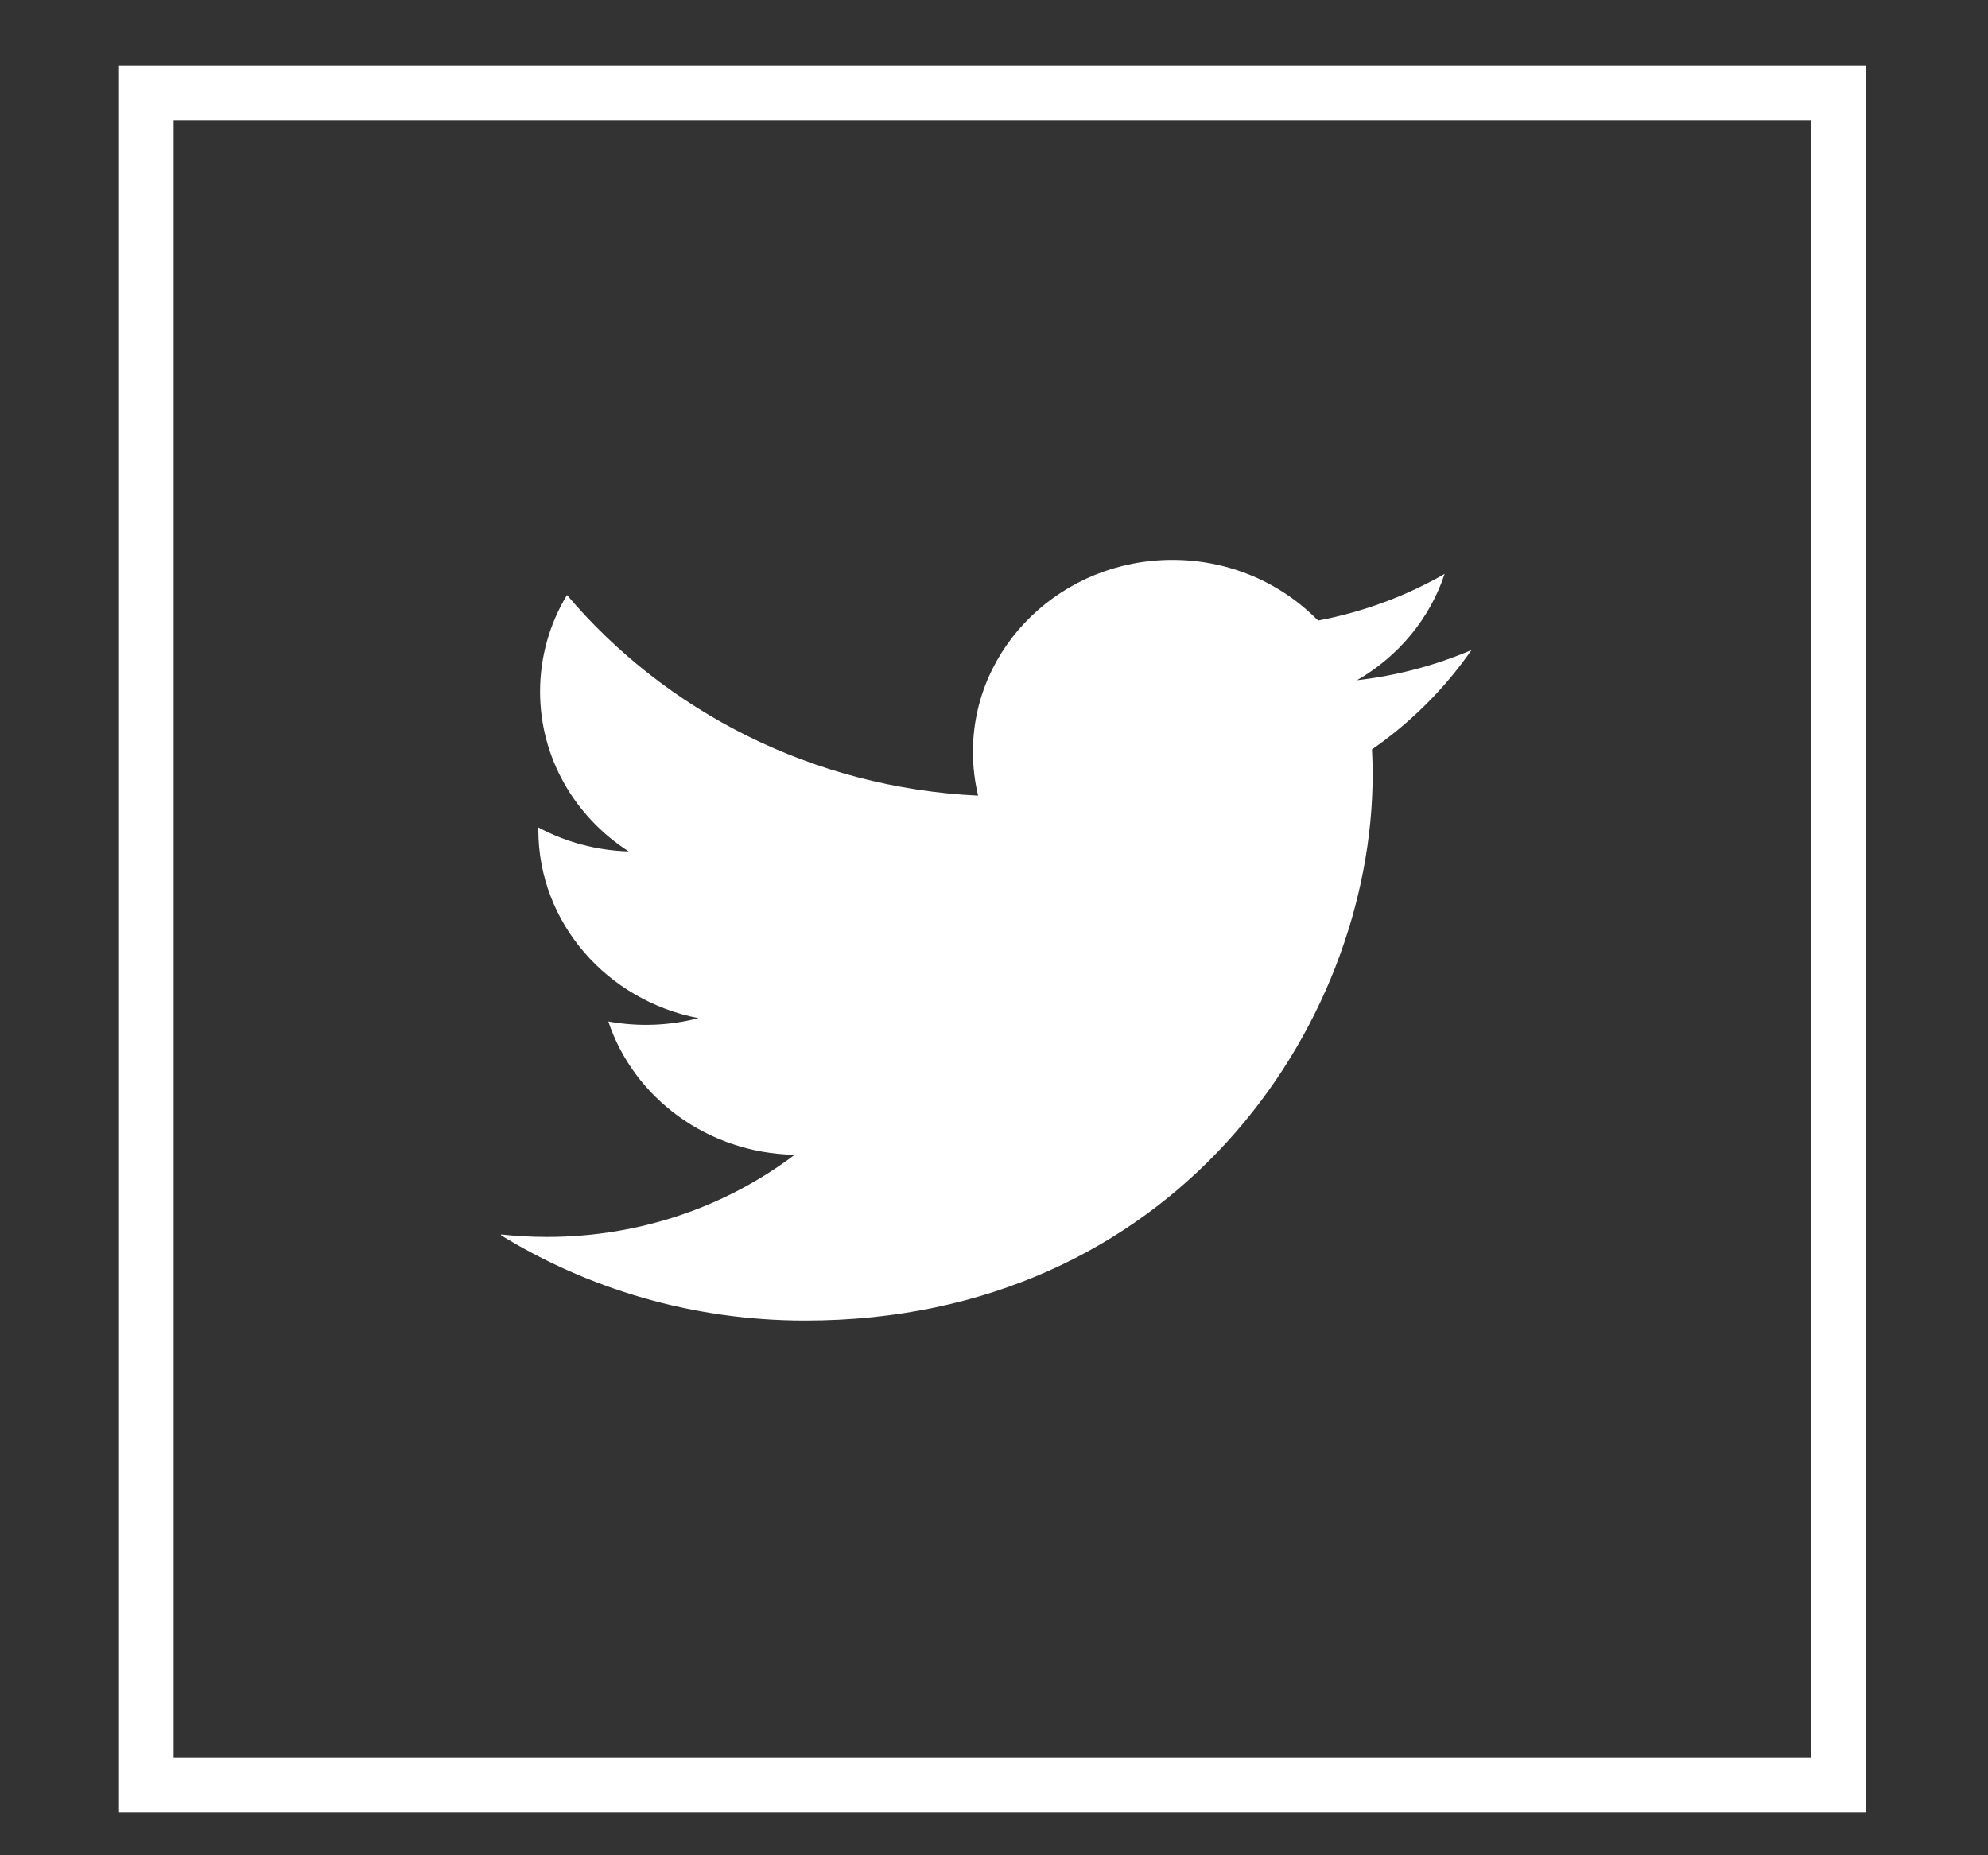 <svg width="15" height="14" viewBox="0 0 15 14" fill="none" xmlns="http://www.w3.org/2000/svg">
<rect x="0" y="0" width="15" height="14" fill="#333333" stroke="none"/>
<rect x="1.104" y="0.702" width="12.768" height="12.768" stroke="white" stroke-width="0.412"/>
<g clip-path="url(#clip0_1_149)">
<path d="M11.103 4.905C10.829 5.022 10.537 5.099 10.239 5.133C10.55 4.954 10.788 4.67 10.9 4.331C10.605 4.5 10.282 4.619 9.945 4.683C9.67 4.401 9.279 4.225 8.846 4.225C8.015 4.225 7.341 4.874 7.341 5.674C7.341 5.788 7.355 5.898 7.38 6.004C6.13 5.944 5.021 5.367 4.278 4.49C4.149 4.704 4.075 4.953 4.075 5.219C4.075 5.722 4.34 6.165 4.744 6.425C4.505 6.418 4.271 6.356 4.062 6.244C4.062 6.25 4.062 6.256 4.062 6.262C4.062 6.964 4.581 7.55 5.27 7.683C5.048 7.741 4.815 7.749 4.59 7.708C4.781 8.283 5.337 8.702 5.996 8.714C5.481 9.103 4.832 9.334 4.127 9.334C4.005 9.334 3.885 9.327 3.768 9.314C4.434 9.725 5.225 9.965 6.075 9.965C8.843 9.965 10.357 7.757 10.357 5.842C10.357 5.779 10.355 5.717 10.352 5.655C10.647 5.45 10.901 5.196 11.103 4.905Z" fill="white"/>
</g>
<defs>
<clipPath id="clip0_1_149">
<rect width="7.413" height="5.766" fill="white" transform="translate(3.781 4.202)"/>
</clipPath>
</defs>
</svg>
